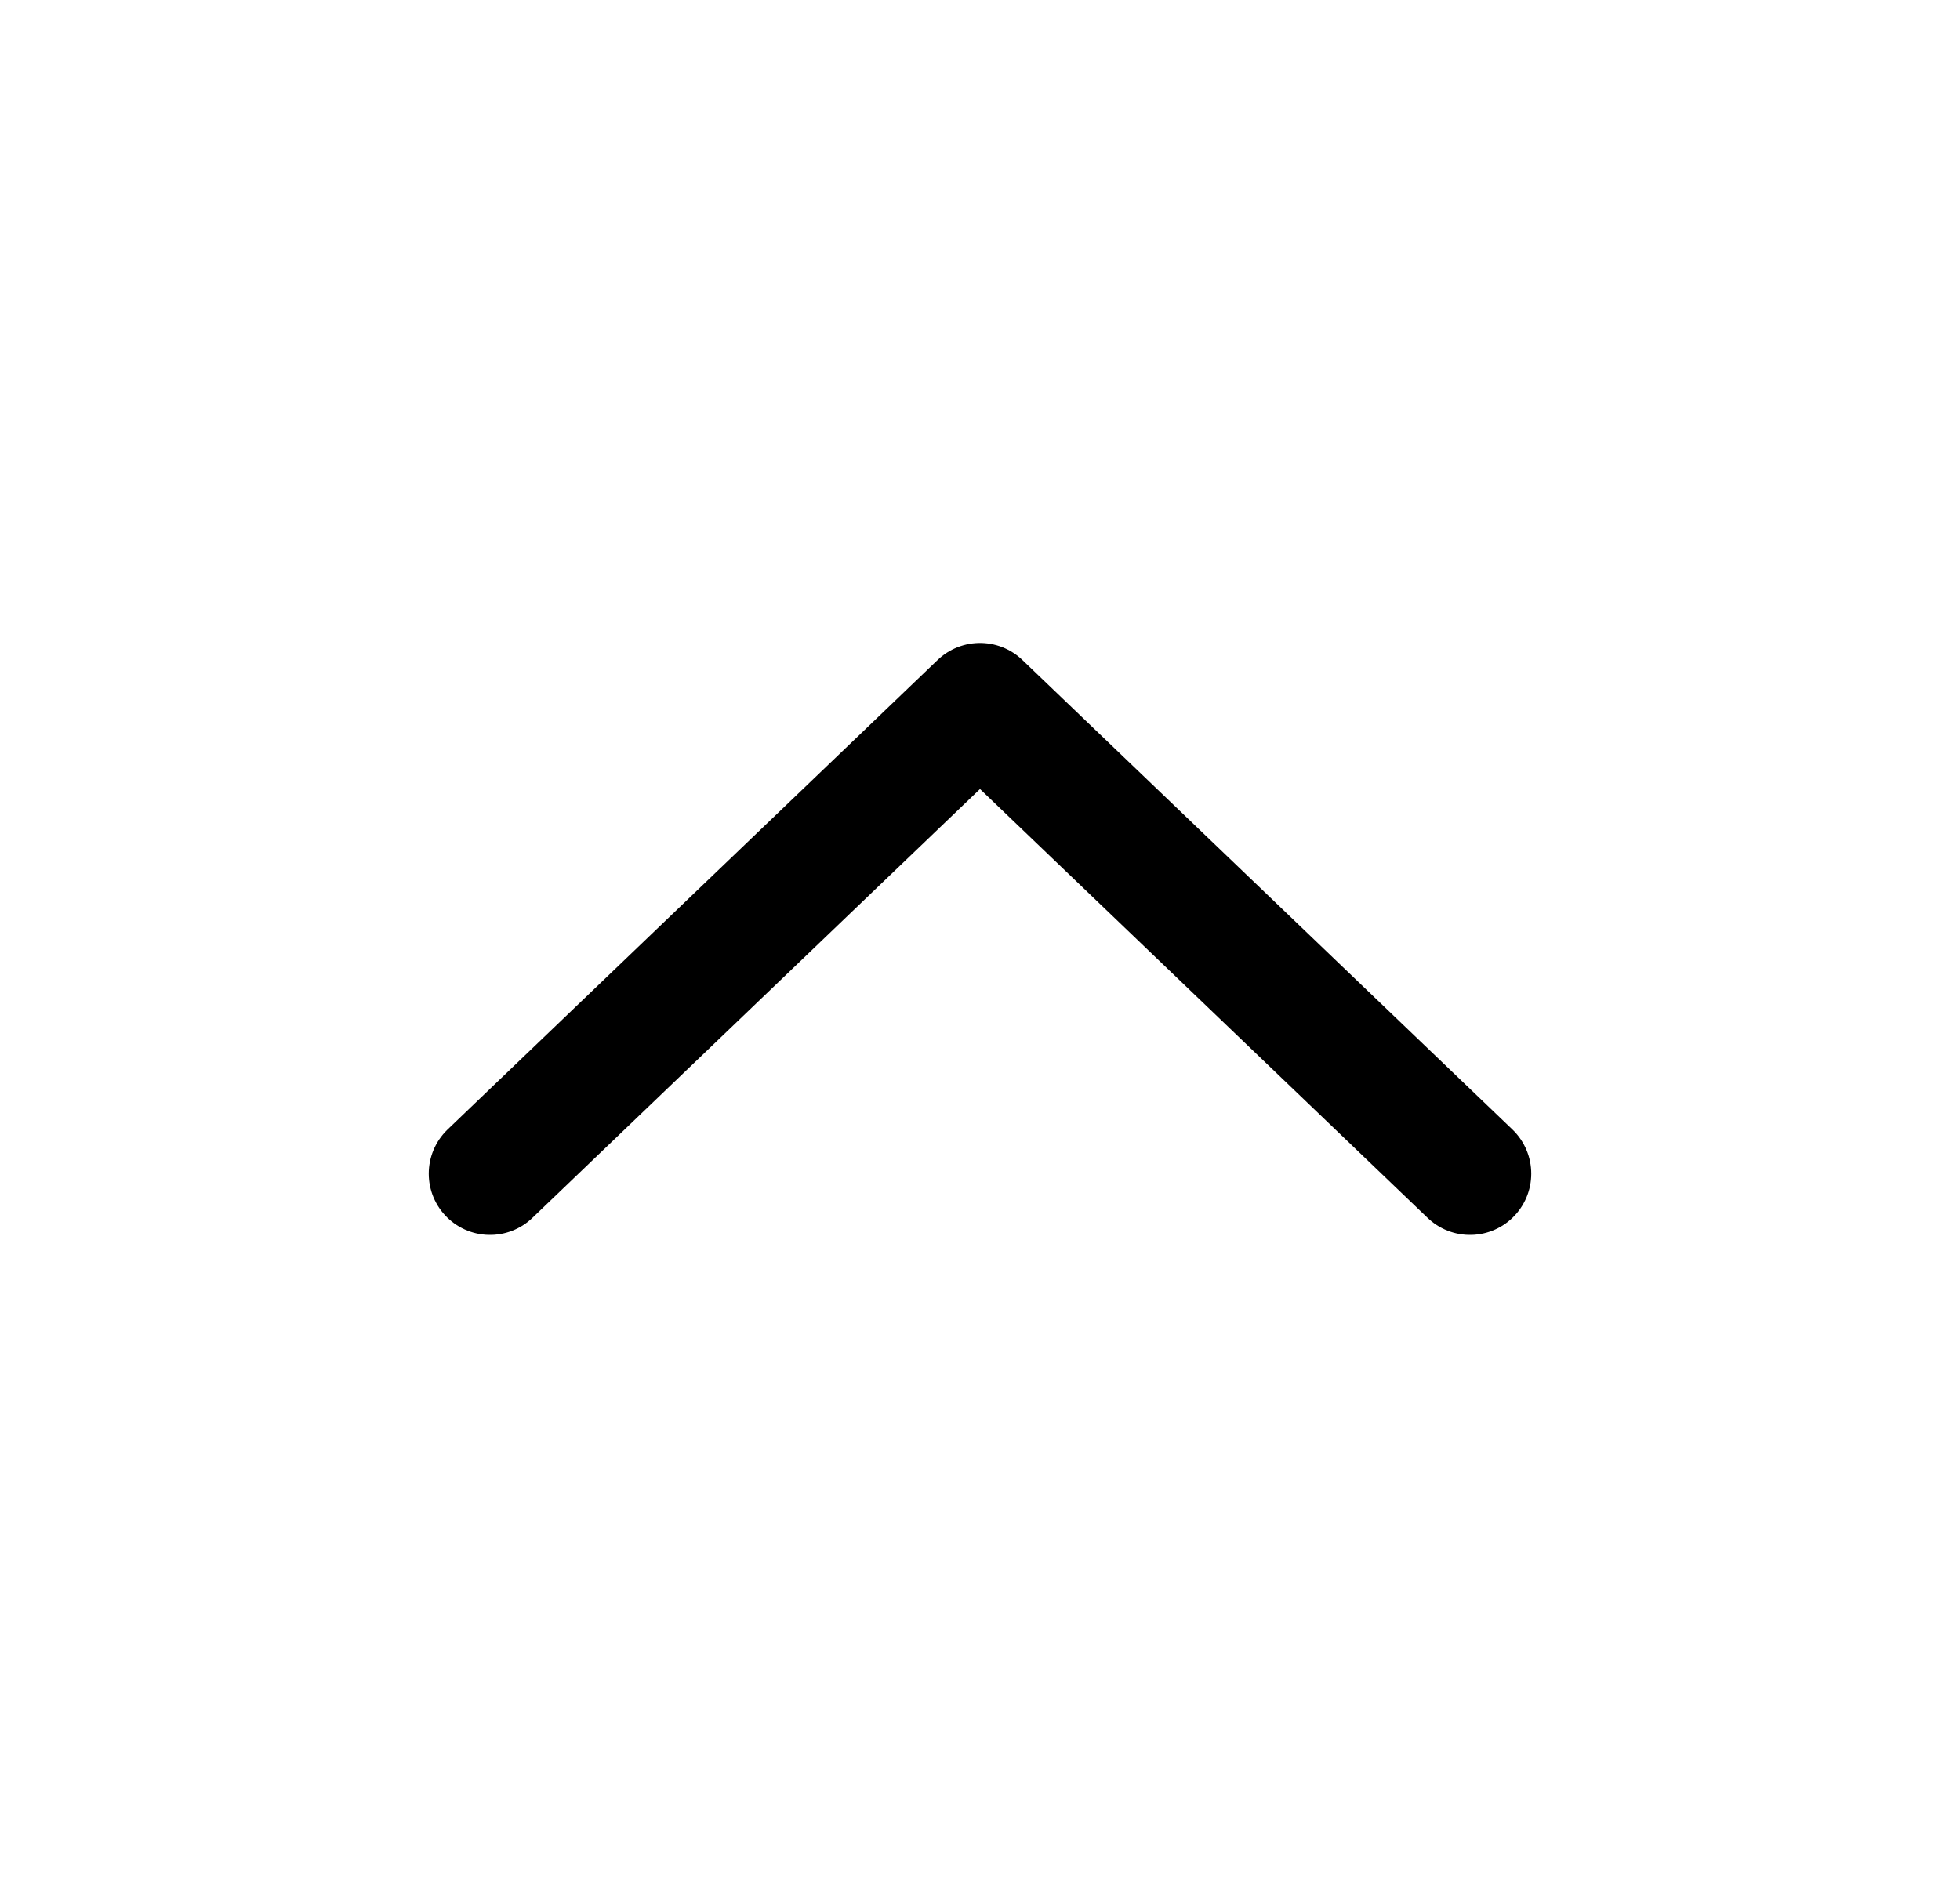 <svg width="24" height="23" viewBox="0 0 24 23" fill="none" xmlns="http://www.w3.org/2000/svg">
<path d="M6 14.375L12 8.625L18 14.375" stroke="black" stroke-width="1.5" stroke-linecap="round" stroke-linejoin="round"/>
</svg>
